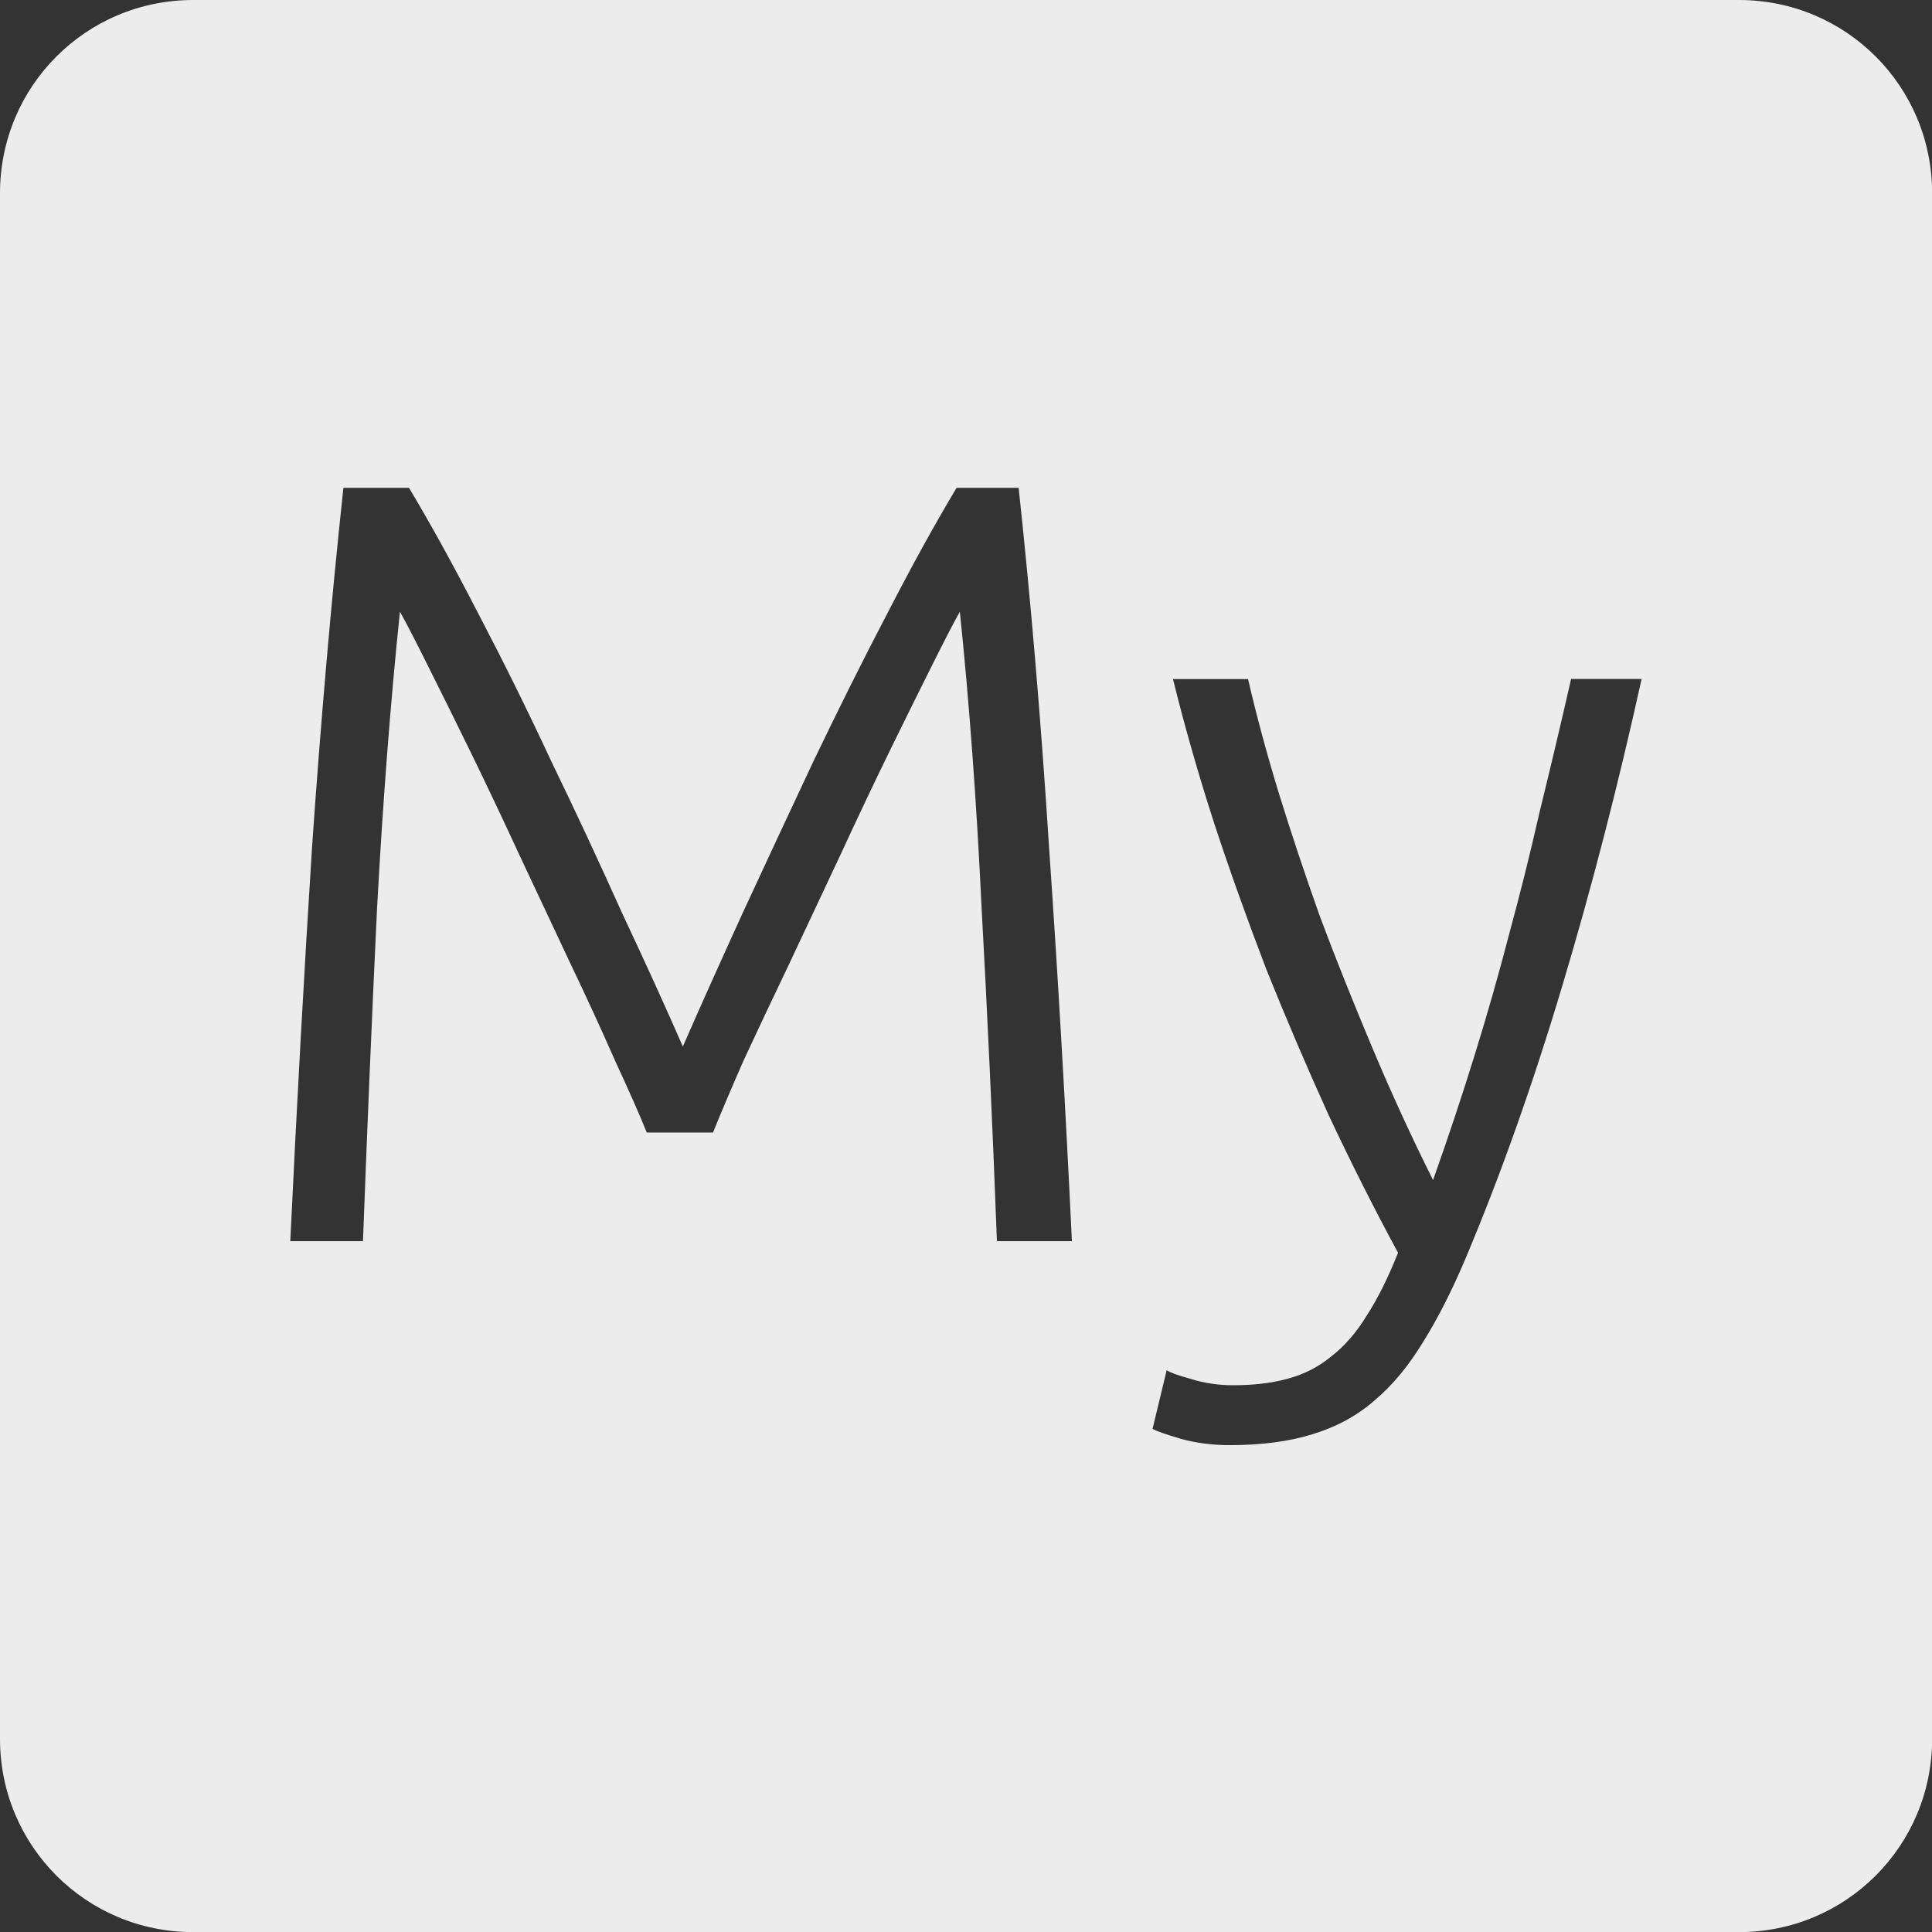<svg xmlns="http://www.w3.org/2000/svg" viewBox="0 0 16 16">
 <rect x="0" y="0" width="16" height="16" fill="#333333" stroke="none"/>
 <path d="m 1.6 0 c -0.886 0 -1.6 0.713 -1.6 1.6 l 0 12.801 c 0 0.886 0.713 1.6 1.6 1.6 l 12.801 0 c 0.886 0 1.6 -0.713 1.6 -1.6 l 0 -12.801 c 0 -0.886 -0.713 -1.6 -1.6 -1.6 l -12.801 0 z m 1.246 4.04 l 0.541 0 c 0.18 0.3 0.372 0.649 0.576 1.045 c 0.204 0.39 0.406 0.797 0.604 1.223 c 0.204 0.42 0.398 0.838 0.584 1.252 c 0.192 0.408 0.36 0.777 0.504 1.107 c 0.144 -0.33 0.31 -0.699 0.496 -1.107 c 0.192 -0.414 0.386 -0.832 0.584 -1.252 c 0.204 -0.426 0.407 -0.833 0.611 -1.223 c 0.204 -0.396 0.396 -0.745 0.576 -1.045 l 0.514 0 c 0.102 0.948 0.186 1.941 0.252 2.979 c 0.072 1.038 0.135 2.126 0.189 3.26 l -0.621 0 c -0.036 -0.966 -0.079 -1.888 -0.127 -2.764 c -0.042 -0.882 -0.102 -1.699 -0.18 -2.449 c -0.048 0.084 -0.123 0.23 -0.225 0.434 c -0.102 0.204 -0.22 0.441 -0.352 0.711 c -0.132 0.27 -0.27 0.561 -0.414 0.873 c -0.144 0.306 -0.284 0.604 -0.422 0.898 c -0.138 0.288 -0.265 0.557 -0.379 0.803 c -0.108 0.246 -0.192 0.444 -0.252 0.594 l -0.549 0 c -0.06 -0.15 -0.148 -0.348 -0.262 -0.594 c -0.108 -0.246 -0.231 -0.515 -0.369 -0.803 c -0.138 -0.294 -0.278 -0.592 -0.422 -0.898 c -0.144 -0.312 -0.282 -0.603 -0.414 -0.873 c -0.132 -0.27 -0.25 -0.507 -0.352 -0.711 c -0.102 -0.204 -0.177 -0.35 -0.225 -0.434 c -0.078 0.75 -0.141 1.567 -0.189 2.449 c -0.042 0.876 -0.081 1.798 -0.117 2.764 l -0.602 0 c 0.054 -1.134 0.114 -2.222 0.18 -3.26 c 0.072 -1.038 0.158 -2.031 0.26 -2.979 z m 6.869 1.584 l 0.621 0 c 0.066 0.288 0.15 0.6 0.252 0.936 c 0.102 0.33 0.216 0.673 0.342 1.027 c 0.132 0.354 0.278 0.716 0.434 1.088 c 0.156 0.372 0.324 0.738 0.504 1.098 c 0.132 -0.372 0.248 -0.723 0.35 -1.053 c 0.102 -0.33 0.195 -0.656 0.279 -0.98 c 0.09 -0.33 0.174 -0.666 0.252 -1.01 c 0.084 -0.342 0.172 -0.711 0.262 -1.107 l 0.584 0 c -0.192 0.87 -0.41 1.717 -0.656 2.539 c -0.246 0.822 -0.513 1.574 -0.801 2.258 c -0.114 0.27 -0.232 0.501 -0.352 0.693 c -0.12 0.198 -0.254 0.36 -0.404 0.486 c -0.144 0.126 -0.316 0.219 -0.514 0.279 c -0.192 0.06 -0.42 0.09 -0.684 0.09 c -0.15 0 -0.288 -0.019 -0.414 -0.055 c -0.12 -0.036 -0.195 -0.062 -0.225 -0.08 l 0.117 -0.486 c 0.024 0.018 0.089 0.042 0.197 0.072 c 0.114 0.036 0.232 0.053 0.352 0.053 c 0.168 0 0.317 -0.017 0.449 -0.053 c 0.138 -0.036 0.261 -0.099 0.369 -0.189 c 0.108 -0.084 0.205 -0.196 0.289 -0.334 c 0.09 -0.138 0.176 -0.311 0.26 -0.521 c -0.198 -0.366 -0.39 -0.747 -0.576 -1.143 c -0.18 -0.396 -0.35 -0.795 -0.512 -1.197 c -0.156 -0.408 -0.302 -0.813 -0.434 -1.215 c -0.132 -0.408 -0.246 -0.807 -0.342 -1.197 z" style="fill:#ececec;fill-opacity:1"/>
</svg>
